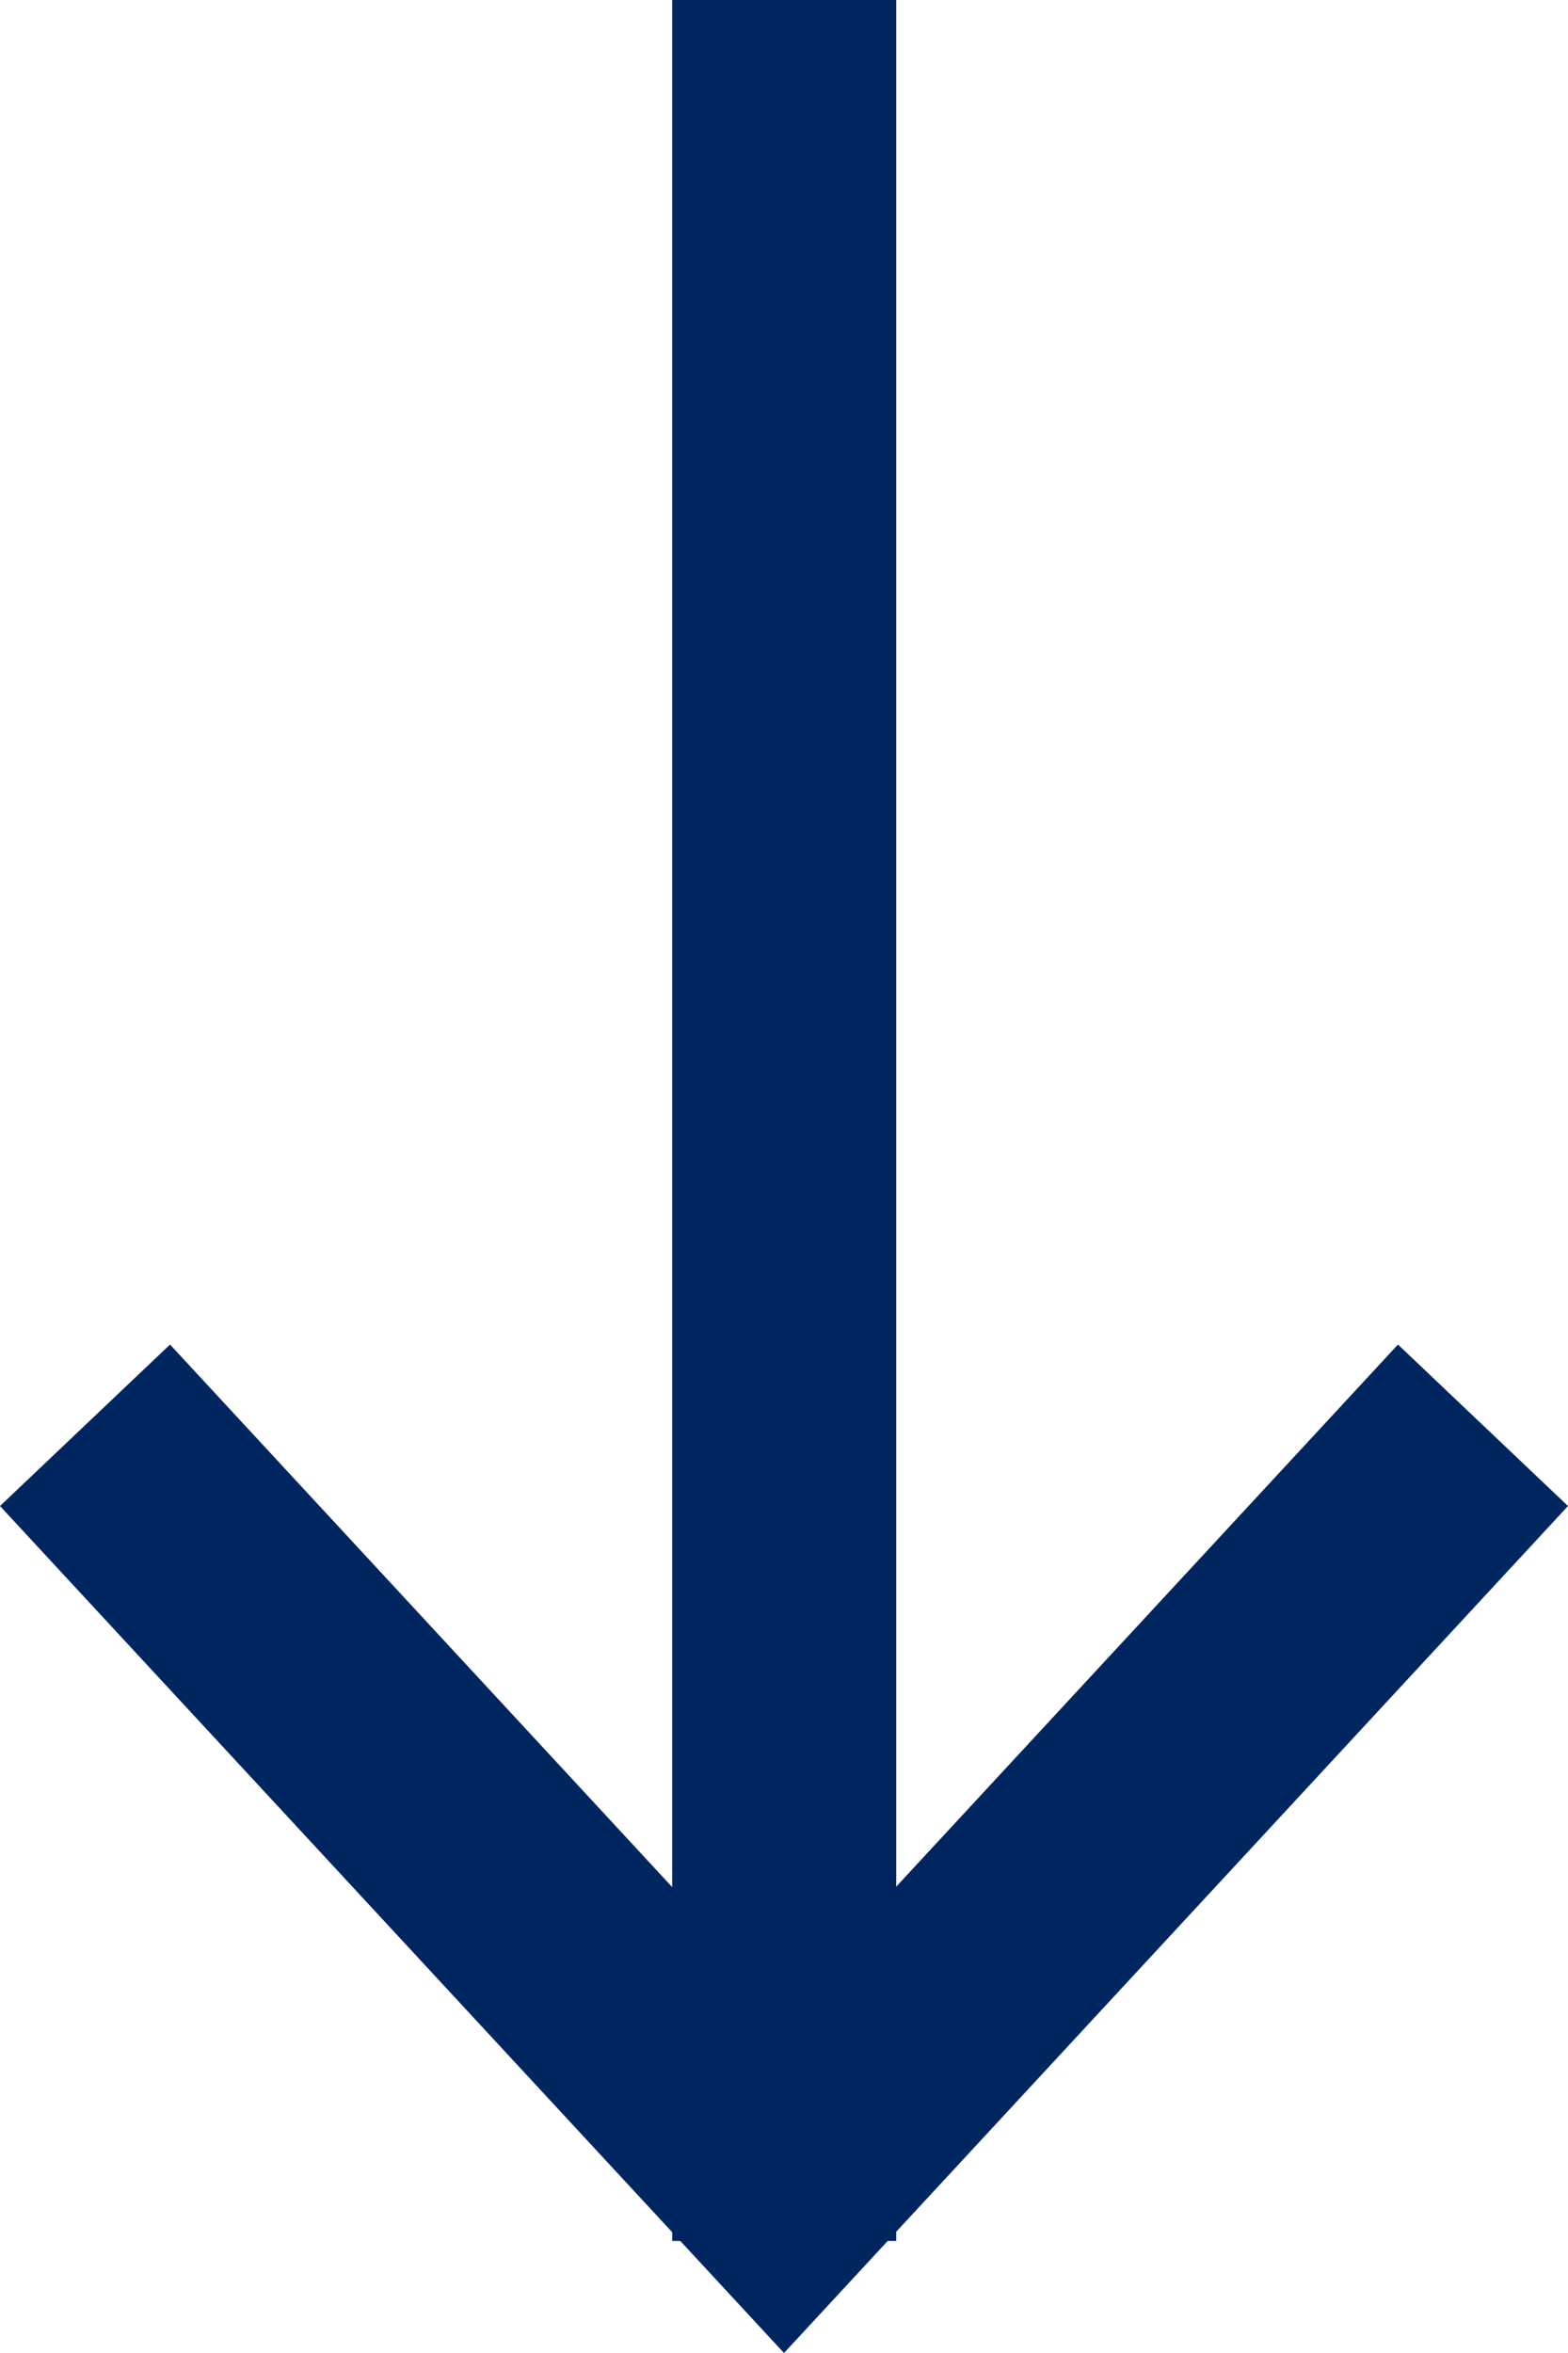 <svg xmlns="http://www.w3.org/2000/svg" width="16" height="24" viewBox="0 0 16 24" fill="none"><path fill-rule="evenodd" clip-rule="evenodd" d="M8 24L7.42165e-07 15.361L1.735 13.714L8 20.48L14.265 13.714L16 15.361L8 24Z" fill="#00265F"/><path fill-rule="evenodd" clip-rule="evenodd" d="M6.859 22.857L6.859 -9.9912e-08L9.145 0L9.145 22.857L6.859 22.857Z" fill="#00265F"/></svg>